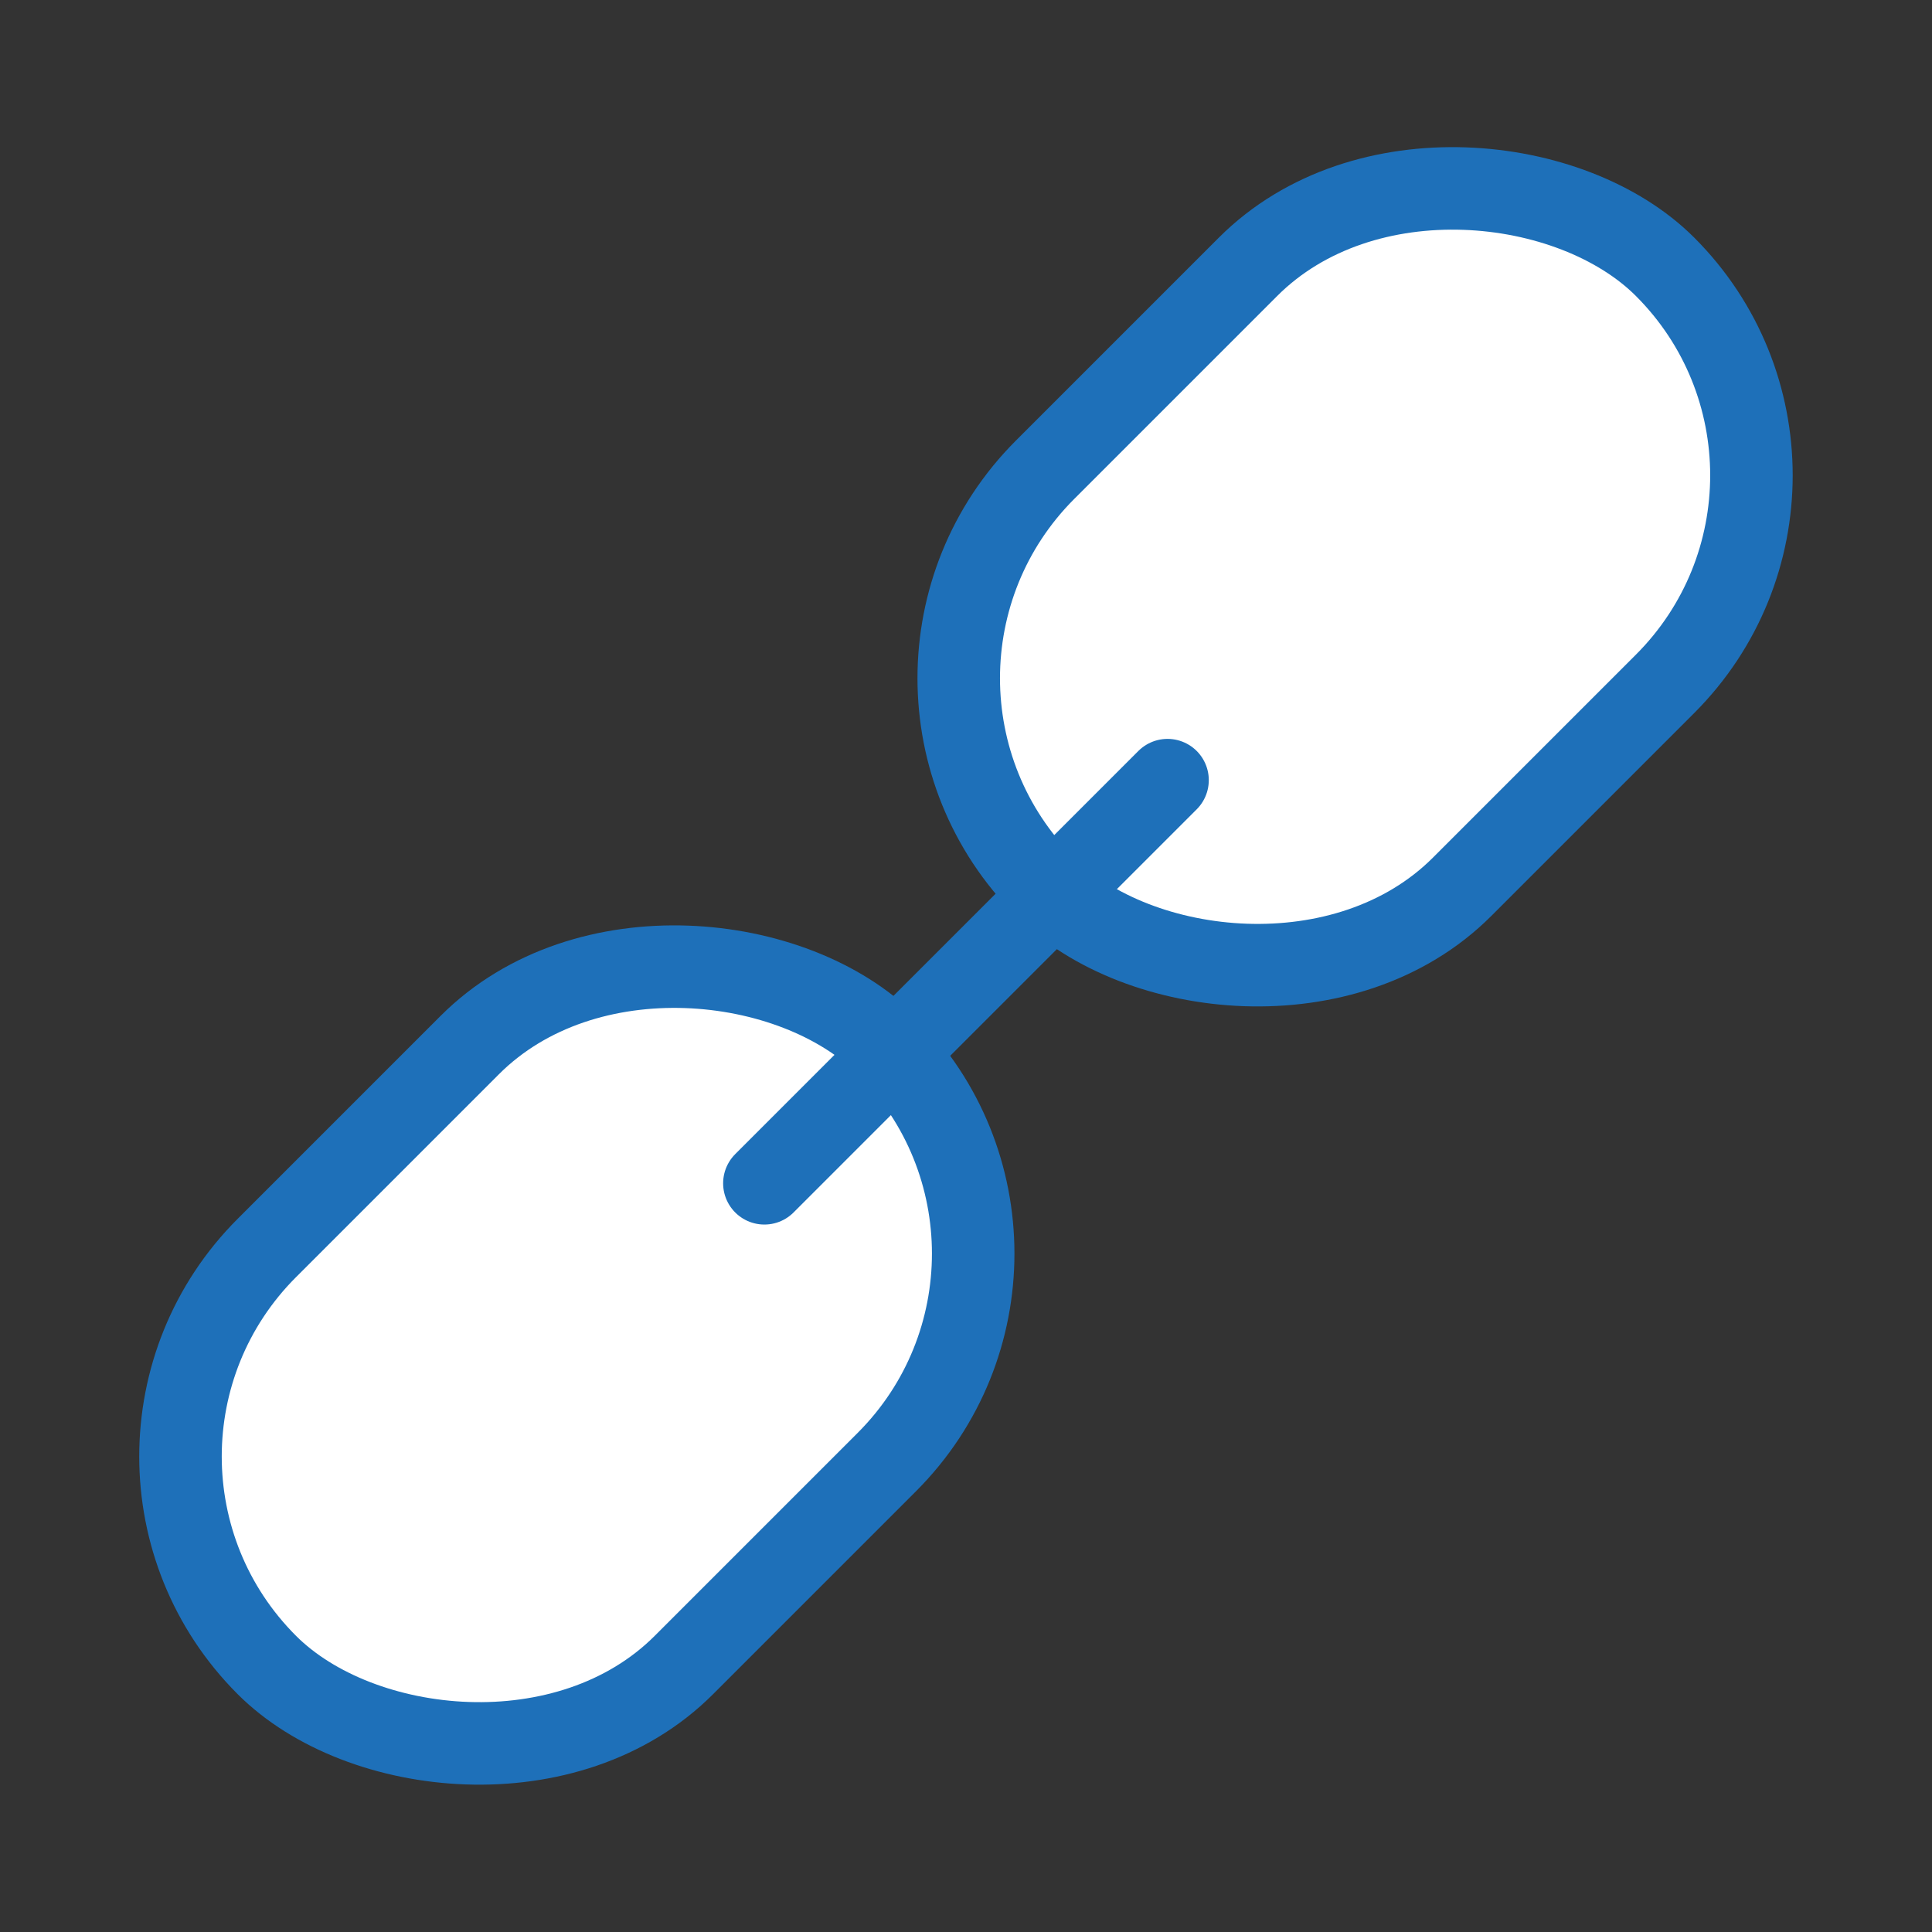<svg xmlns="http://www.w3.org/2000/svg" width="23.415" height="23.415" viewBox="0 0 23.415 23.415">
  <rect x="0" y="0" width="23.415" height="23.415" fill="#333333" stroke="none"/>
  <g id="l-backlink-tools" transform="translate(-1311.045 93.955)">
    <rect id="Rectangle_360" data-name="Rectangle 360" width="10.626" height="7.148" rx="3.574" transform="translate(1321.184 -85.735) rotate(-45)" fill="#fff" stroke="#1e70b9" stroke-linecap="round" stroke-linejoin="round" stroke-width="1"/>
    <rect id="Rectangle_361" data-name="Rectangle 361" width="10.626" height="7.148" rx="3.574" transform="translate(1311.752 -76.303) rotate(-45)" fill="#fff" stroke="#1e70b9" stroke-linecap="round" stroke-linejoin="round" stroke-width="1"/>
    <line id="Line_41" data-name="Line 41" y1="4.886" x2="4.886" transform="translate(1320.309 -84.5)" fill="none" stroke="#1e70b9" stroke-linecap="round" stroke-linejoin="round" stroke-width="1"/>
  </g>
</svg>
